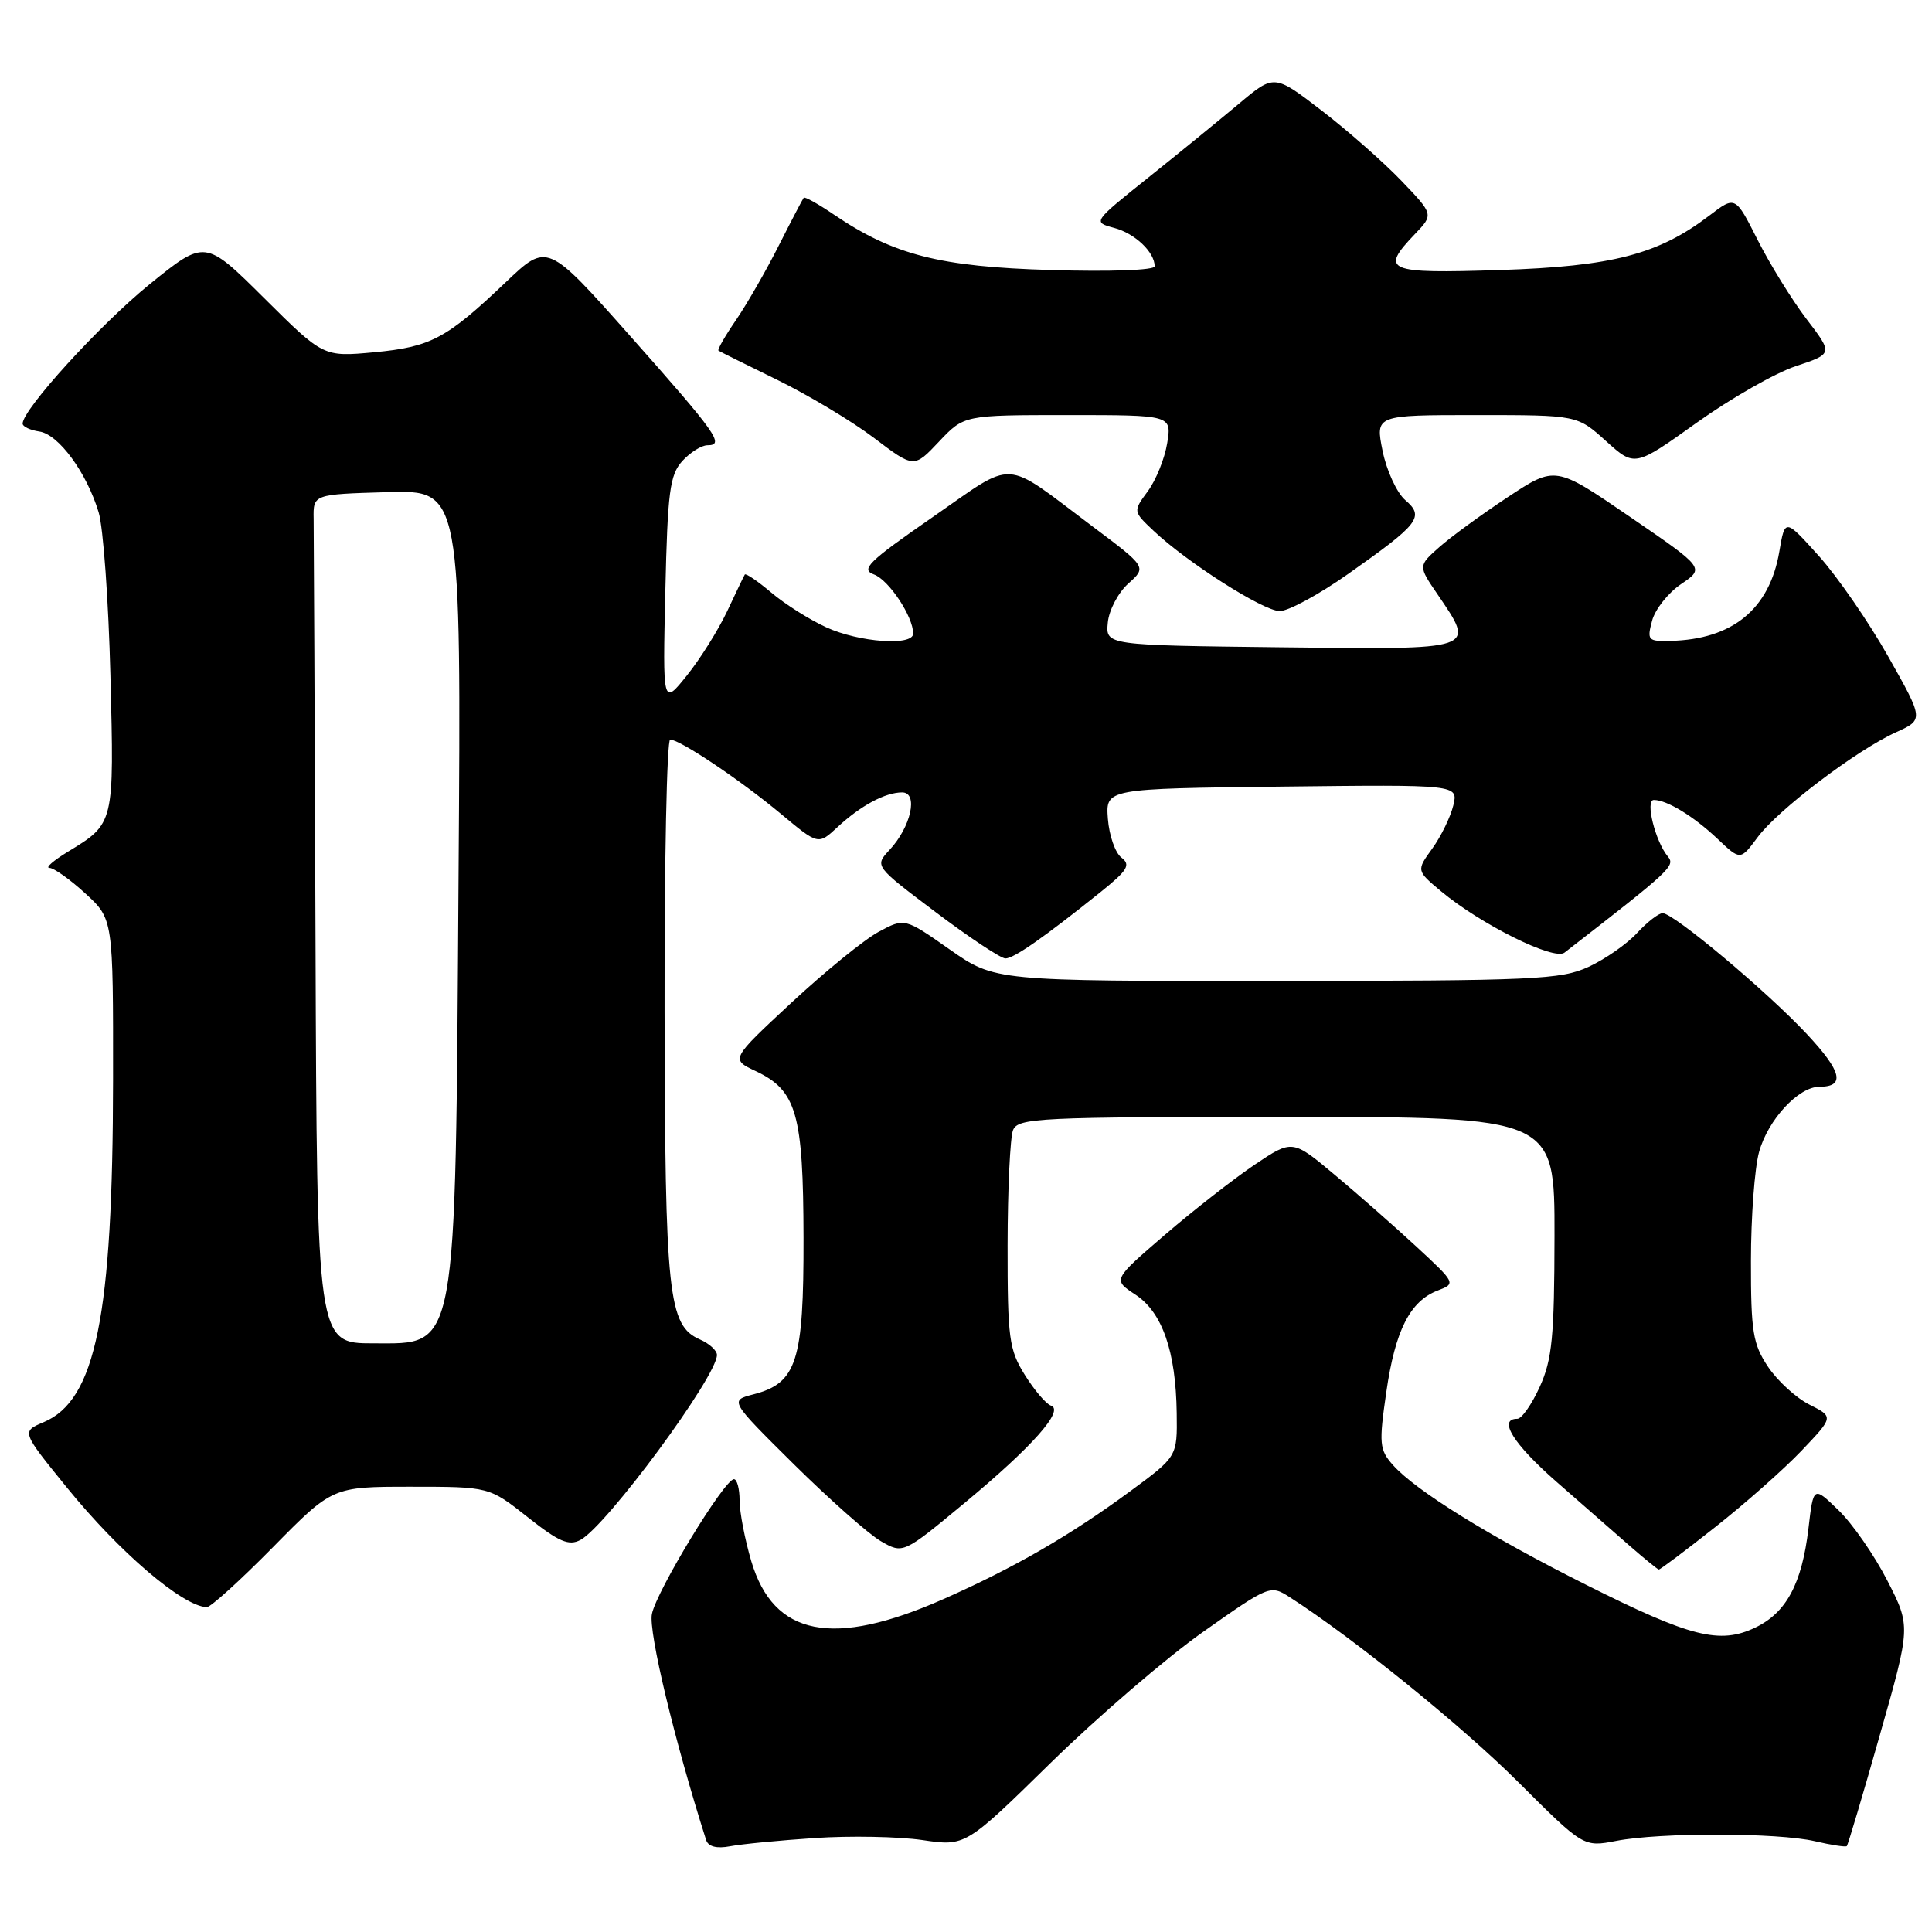 <?xml version="1.0" encoding="UTF-8" standalone="no"?>
<!DOCTYPE svg PUBLIC "-//W3C//DTD SVG 1.1//EN" "http://www.w3.org/Graphics/SVG/1.1/DTD/svg11.dtd" >
<svg xmlns="http://www.w3.org/2000/svg" xmlns:xlink="http://www.w3.org/1999/xlink" version="1.1" viewBox="0 0 256 256">
 <g >
 <path fill="currentColor"
d=" M 108.00 243.55 C 112.67 243.24 119.07 243.36 122.22 243.82 C 127.93 244.66 127.93 244.66 139.23 233.58 C 145.45 227.49 154.53 219.68 159.42 216.23 C 168.20 210.04 168.33 209.99 170.90 211.64 C 179.36 217.07 193.67 228.65 201.16 236.12 C 209.82 244.76 209.82 244.76 214.16 243.93 C 219.98 242.80 235.54 242.83 240.47 243.97 C 242.66 244.48 244.56 244.77 244.71 244.62 C 244.86 244.48 246.83 237.86 249.08 229.93 C 253.19 215.50 253.19 215.50 250.08 209.43 C 248.37 206.09 245.47 201.91 243.63 200.13 C 240.29 196.89 240.29 196.89 239.63 202.53 C 238.76 209.86 236.70 213.70 232.57 215.67 C 227.87 217.91 224.02 216.94 210.22 210.02 C 197.33 203.56 187.56 197.50 184.56 194.11 C 182.78 192.10 182.70 191.30 183.69 184.47 C 184.87 176.27 186.84 172.39 190.53 170.99 C 192.92 170.08 192.89 170.01 187.73 165.23 C 184.85 162.57 179.97 158.27 176.87 155.68 C 171.25 150.97 171.25 150.97 166.23 154.34 C 163.48 156.20 158.12 160.38 154.33 163.64 C 147.44 169.57 147.44 169.57 150.44 171.54 C 154.01 173.88 155.81 179.05 155.92 187.25 C 156.00 193.00 156.00 193.00 149.78 197.58 C 141.81 203.45 134.40 207.73 125.03 211.88 C 110.37 218.37 102.51 216.83 99.55 206.87 C 98.70 203.99 98.00 200.37 98.00 198.82 C 98.00 197.27 97.66 196.00 97.25 196.00 C 95.99 196.01 86.99 210.80 86.38 213.87 C 85.91 216.22 89.38 230.68 93.57 243.83 C 93.85 244.69 94.97 244.98 96.75 244.64 C 98.26 244.35 103.33 243.86 108.00 243.55 Z  M 36.18 205.00 C 44.06 197.00 44.06 197.00 54.44 197.00 C 64.82 197.00 64.82 197.00 69.92 201.03 C 74.05 204.30 75.38 204.87 76.91 204.05 C 80.38 202.19 95.00 182.39 95.00 179.54 C 95.00 178.95 93.99 178.03 92.75 177.49 C 88.54 175.64 88.12 171.71 88.06 133.75 C 88.03 114.09 88.36 98.00 88.80 98.00 C 90.10 98.00 98.10 103.36 103.46 107.83 C 108.42 111.97 108.42 111.97 110.96 109.61 C 114.04 106.75 117.29 105.00 119.54 105.00 C 121.72 105.00 120.72 109.57 117.86 112.63 C 115.88 114.76 115.88 114.76 124.00 120.88 C 128.47 124.25 132.62 127.00 133.22 127.00 C 134.34 127.00 138.23 124.29 145.80 118.23 C 149.42 115.32 149.86 114.61 148.60 113.64 C 147.77 113.02 146.97 110.70 146.80 108.50 C 146.50 104.50 146.50 104.50 169.86 104.23 C 193.23 103.96 193.23 103.96 192.57 106.73 C 192.20 108.25 190.95 110.82 189.79 112.43 C 187.67 115.36 187.67 115.36 190.96 118.11 C 196.20 122.48 205.91 127.31 207.30 126.23 C 221.48 115.24 222.02 114.73 220.99 113.48 C 219.33 111.48 217.97 106.00 219.14 106.00 C 220.88 106.00 224.40 108.15 227.56 111.13 C 230.61 114.02 230.61 114.02 232.88 110.96 C 235.56 107.32 245.97 99.42 251.21 97.04 C 254.92 95.36 254.92 95.36 250.21 87.01 C 247.62 82.42 243.48 76.42 241.01 73.67 C 236.52 68.68 236.52 68.68 235.77 73.09 C 234.47 80.71 229.57 84.73 221.34 84.92 C 218.36 85.00 218.22 84.83 218.91 82.25 C 219.31 80.74 221.04 78.55 222.76 77.39 C 225.89 75.27 225.89 75.27 215.99 68.49 C 206.09 61.71 206.09 61.71 199.79 65.87 C 196.33 68.16 192.24 71.14 190.71 72.50 C 187.91 74.98 187.91 74.98 190.46 78.72 C 195.55 86.21 195.96 86.07 169.75 85.77 C 146.50 85.50 146.50 85.50 146.79 82.50 C 146.94 80.85 148.17 78.52 149.51 77.32 C 151.95 75.14 151.95 75.14 144.72 69.72 C 132.69 60.69 134.72 60.81 123.54 68.55 C 115.04 74.43 114.00 75.46 115.81 76.12 C 117.79 76.86 121.00 81.70 121.00 83.95 C 121.00 85.63 113.86 85.12 109.50 83.13 C 107.30 82.13 104.02 80.06 102.21 78.53 C 100.40 77.00 98.81 75.92 98.69 76.13 C 98.56 76.33 97.51 78.53 96.35 81.00 C 95.18 83.47 92.79 87.30 91.02 89.50 C 87.81 93.50 87.81 93.50 88.16 78.35 C 88.46 65.16 88.75 62.94 90.40 61.10 C 91.45 59.95 92.95 59.00 93.74 59.00 C 96.07 59.00 94.99 57.47 83.49 44.51 C 72.52 32.15 72.52 32.15 67.01 37.40 C 59.15 44.88 57.10 45.97 49.56 46.68 C 42.85 47.30 42.85 47.30 35.01 39.51 C 27.17 31.72 27.17 31.72 19.83 37.66 C 13.25 43.00 3.00 54.25 3.00 56.13 C 3.00 56.53 4.00 57.00 5.22 57.18 C 7.76 57.55 11.48 62.61 13.07 67.88 C 13.68 69.87 14.38 79.60 14.63 89.50 C 15.13 109.25 15.17 109.10 8.98 112.87 C 7.07 114.04 5.97 114.99 6.55 115.00 C 7.13 115.00 9.27 116.52 11.30 118.38 C 15.00 121.77 15.00 121.77 14.98 143.13 C 14.95 174.39 12.69 185.55 5.78 188.45 C 2.84 189.69 2.84 189.69 8.85 197.09 C 15.78 205.64 24.19 212.84 27.40 212.96 C 27.89 212.98 31.85 209.40 36.18 205.00 Z  M 227.30 202.33 C 231.26 199.21 236.41 194.65 238.74 192.20 C 242.98 187.74 242.98 187.74 239.76 186.12 C 237.99 185.23 235.52 182.97 234.27 181.10 C 232.27 178.10 232.00 176.47 232.01 167.10 C 232.01 161.27 232.50 154.76 233.09 152.63 C 234.28 148.35 238.31 144.00 241.09 144.00 C 244.55 144.00 244.06 141.98 239.42 137.02 C 234.12 131.35 221.77 121.00 220.31 121.00 C 219.78 121.00 218.26 122.18 216.92 123.63 C 215.59 125.08 212.70 127.09 210.50 128.11 C 206.84 129.80 203.32 129.96 169.16 129.98 C 131.82 130.00 131.82 130.00 125.84 125.81 C 119.87 121.62 119.87 121.62 116.43 123.47 C 114.53 124.49 109.34 128.71 104.89 132.84 C 96.80 140.36 96.80 140.36 100.14 141.93 C 105.56 144.49 106.44 147.57 106.47 164.04 C 106.50 180.41 105.59 183.27 99.83 184.76 C 96.67 185.58 96.67 185.58 105.21 194.04 C 109.92 198.69 115.09 203.27 116.71 204.21 C 119.66 205.91 119.66 205.91 127.74 199.21 C 136.78 191.71 141.09 186.86 139.25 186.25 C 138.60 186.03 137.05 184.20 135.79 182.18 C 133.70 178.82 133.50 177.34 133.51 165.00 C 133.52 157.57 133.85 150.71 134.23 149.75 C 134.89 148.13 137.56 148.00 170.47 148.00 C 206.00 148.00 206.00 148.00 205.98 163.75 C 205.96 177.14 205.67 180.14 204.03 183.75 C 202.97 186.09 201.63 188.00 201.05 188.00 C 198.44 188.00 200.51 191.32 206.25 196.35 C 209.69 199.36 214.07 203.20 216.00 204.88 C 217.93 206.56 219.64 207.95 219.80 207.97 C 219.97 207.99 223.35 205.45 227.30 202.33 Z  M 178.65 76.04 C 188.08 69.40 188.79 68.48 186.20 66.26 C 185.08 65.29 183.73 62.36 183.20 59.75 C 182.24 55.00 182.24 55.00 195.62 55.00 C 208.99 55.00 208.99 55.00 212.80 58.44 C 216.61 61.88 216.61 61.88 224.81 56.02 C 229.32 52.80 235.23 49.42 237.95 48.52 C 242.89 46.88 242.89 46.88 239.37 42.27 C 237.44 39.73 234.53 35.02 232.90 31.80 C 229.94 25.94 229.94 25.94 226.53 28.54 C 219.76 33.71 213.66 35.30 198.75 35.78 C 183.69 36.27 182.81 35.90 187.48 31.02 C 189.97 28.42 189.97 28.42 185.70 23.96 C 183.35 21.51 178.60 17.32 175.14 14.66 C 168.84 9.82 168.84 9.82 164.17 13.74 C 161.60 15.89 156.19 20.31 152.14 23.54 C 144.78 29.43 144.78 29.43 147.64 30.20 C 150.39 30.93 153.00 33.41 153.00 35.29 C 153.00 35.80 147.09 36.02 139.25 35.78 C 124.49 35.35 118.38 33.78 110.46 28.41 C 108.43 27.03 106.65 26.04 106.50 26.20 C 106.36 26.37 104.88 29.20 103.21 32.50 C 101.55 35.80 99.00 40.24 97.55 42.37 C 96.09 44.49 95.04 46.33 95.20 46.46 C 95.37 46.58 98.88 48.33 103.00 50.34 C 107.12 52.36 112.88 55.81 115.80 58.02 C 121.10 62.04 121.10 62.04 124.42 58.52 C 127.74 55.00 127.74 55.00 141.50 55.00 C 155.26 55.00 155.26 55.00 154.66 58.72 C 154.33 60.76 153.17 63.63 152.09 65.09 C 150.13 67.75 150.13 67.75 152.81 70.29 C 157.24 74.49 167.36 80.94 169.56 80.97 C 170.69 80.99 174.78 78.77 178.65 76.04 Z  M 41.81 125.00 C 41.70 95.85 41.59 70.54 41.56 68.75 C 41.50 65.50 41.50 65.50 51.31 65.21 C 61.12 64.93 61.12 64.93 60.76 116.21 C 60.33 179.93 60.68 178.00 49.46 178.00 C 42.00 178.00 42.00 178.00 41.81 125.00 Z "/>
</g>
</svg>